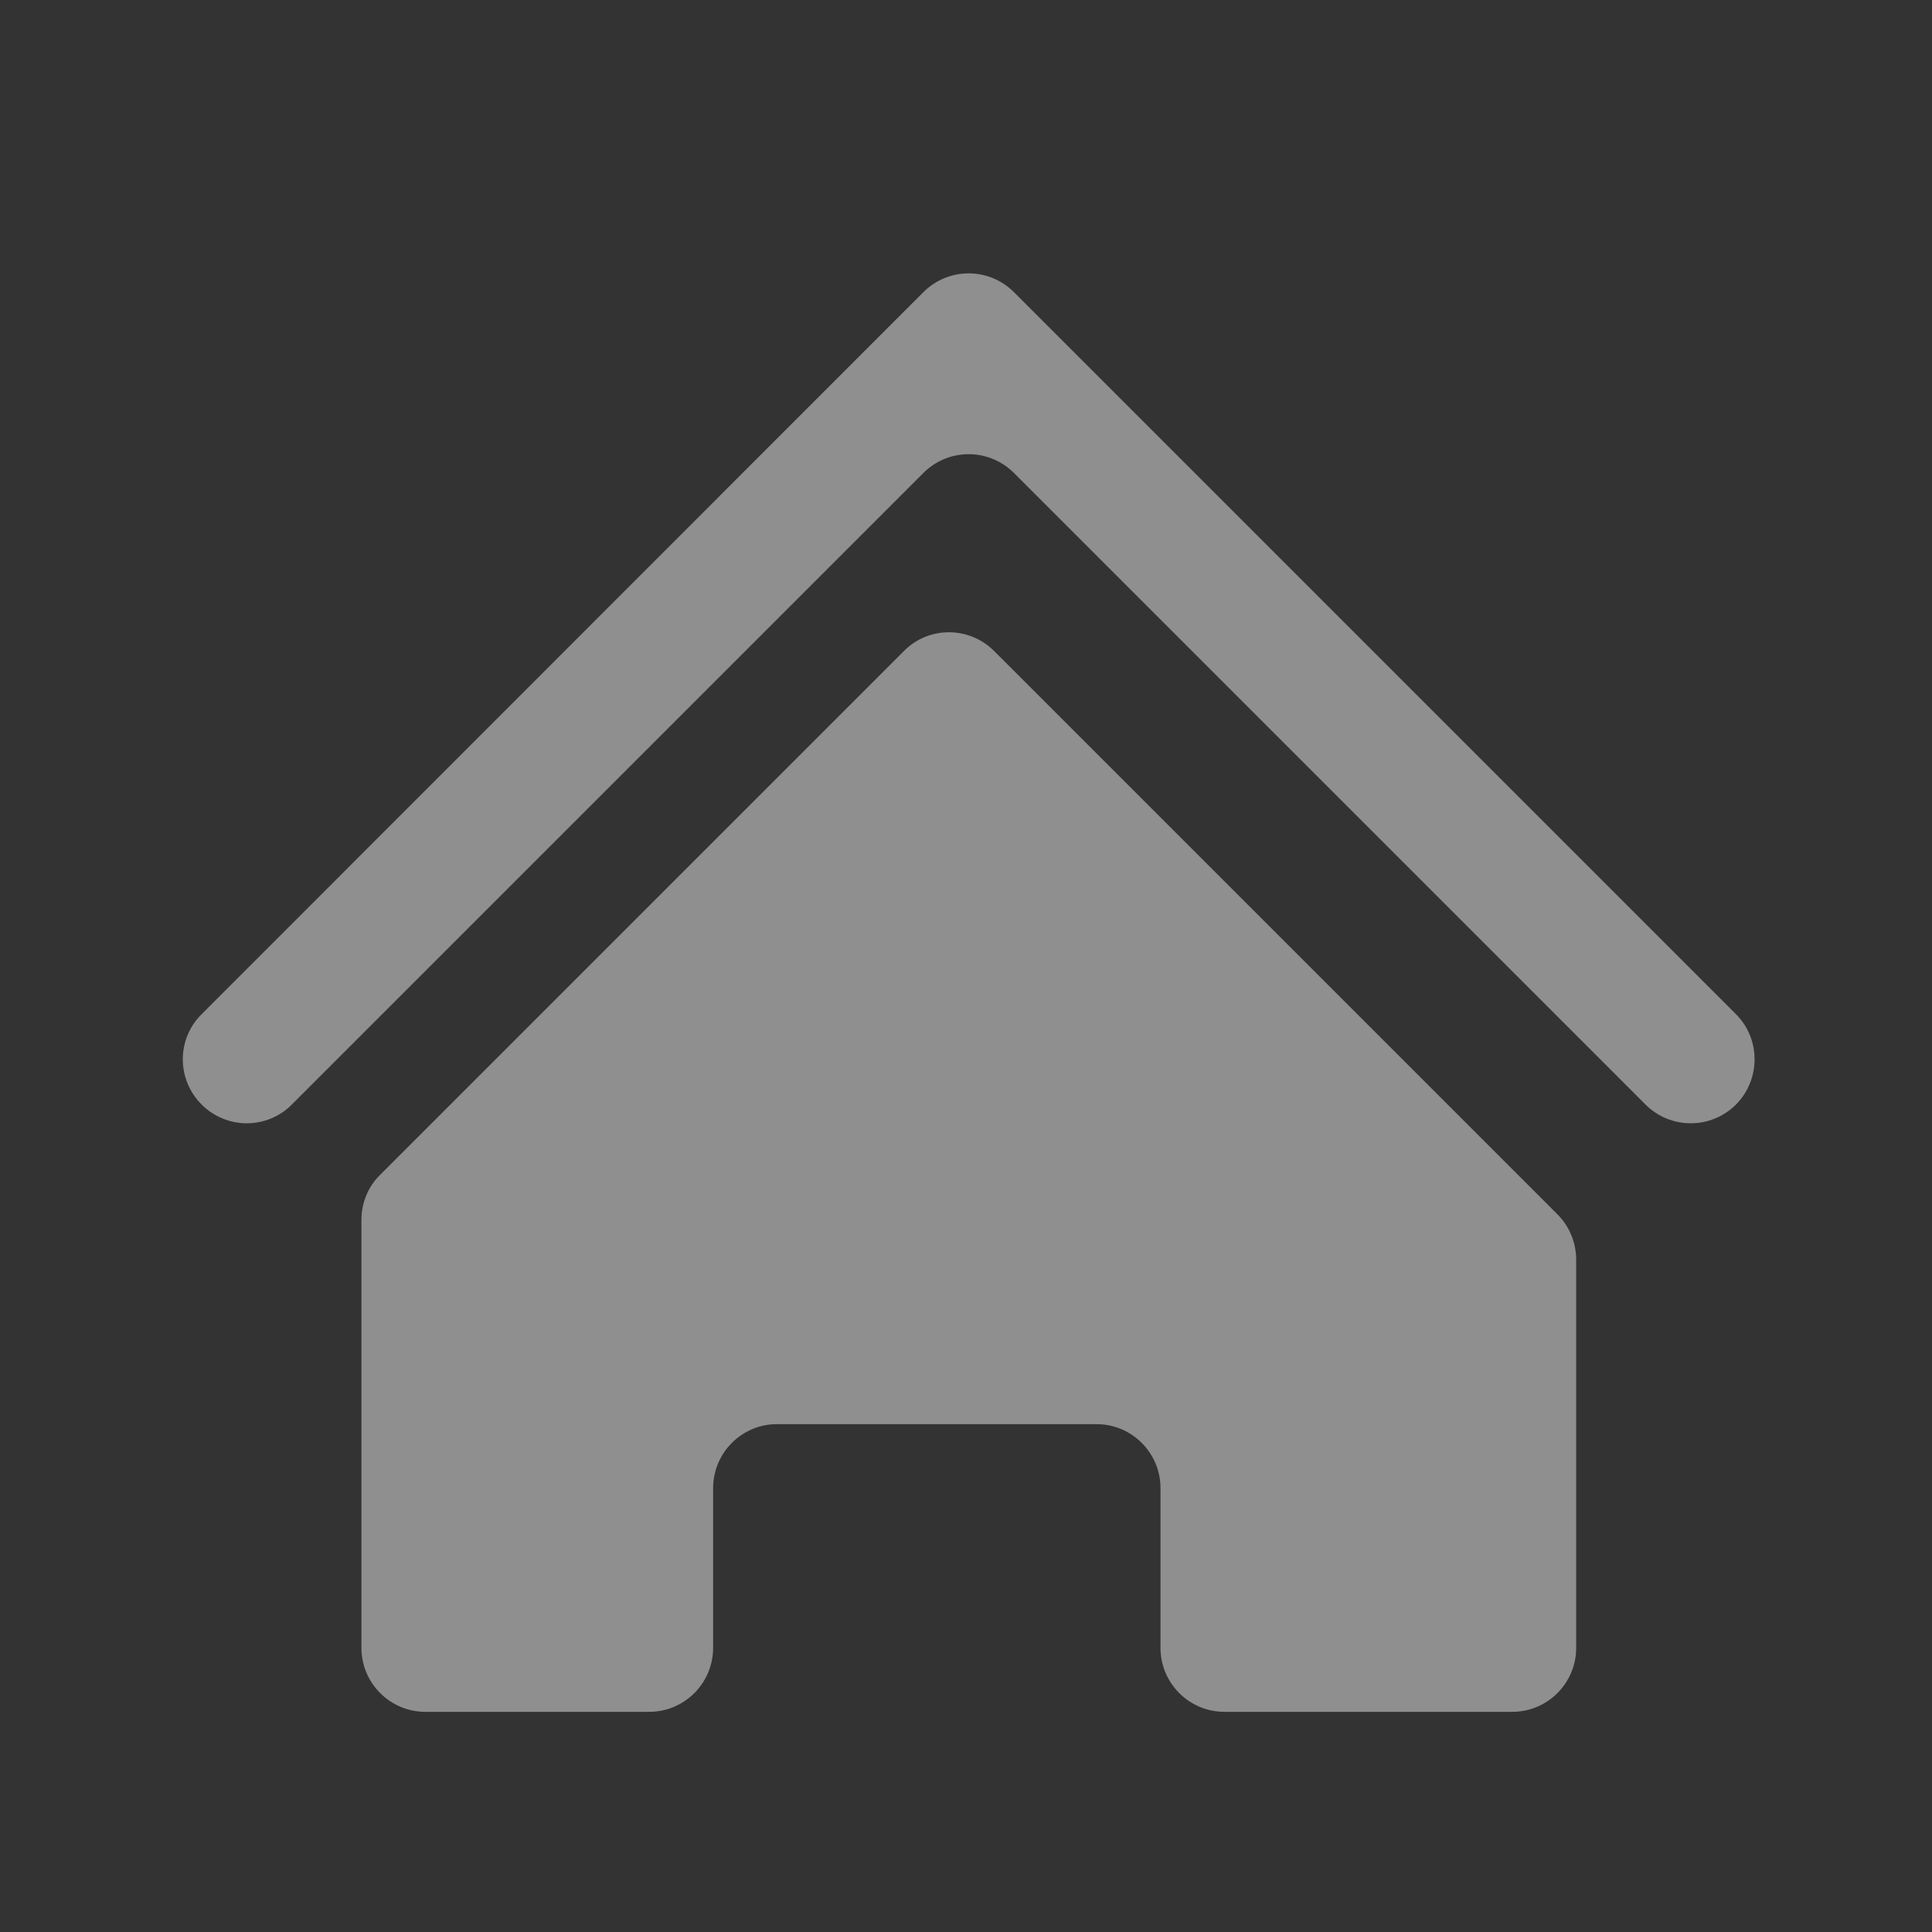 <svg xmlns="http://www.w3.org/2000/svg" xmlns:xlink="http://www.w3.org/1999/xlink" width="64" height="64" viewBox="0 0 64 64" fill="none"><rect x="0" y="0" width="64" height="64" fill="#333333" stroke="none"/><g opacity="1" transform="translate(0 0)  rotate(0 32 32)"><g opacity="1" transform="translate(6 9)  rotate(0 26.5 24)"><path id="Fill 3" fill-rule="evenodd" style="fill:#FFFFFF" transform="translate(5.973 11.947)  rotate(0 20.118 17.88)" opacity="0.45" d="M39.62,19.28L20.96,0.62C20.13,-0.21 18.79,-0.21 17.97,0.62L0.62,17.97C0.22,18.36 0,18.9 0,19.46L0,33.64C0,34.81 0.95,35.76 2.12,35.76L9.53,35.76C10.7,35.76 11.65,34.81 11.65,33.64L11.65,28.35C11.65,27.18 12.6,26.23 13.76,26.23L24.35,26.23C25.52,26.23 26.47,27.18 26.47,28.35L26.47,33.64C26.47,34.81 27.42,35.76 28.59,35.76L38.12,35.76C39.29,35.76 40.24,34.81 40.24,33.64L40.24,20.78C40.24,20.21 40.01,19.67 39.62,19.28Z " /><path id="Fill 1" fill-rule="evenodd" style="fill:#FFFFFF" transform="translate(0.058 0.058)  rotate(0 26.033 14.075)" opacity="0.45" d="M0.62,27.53C1.45,28.36 2.79,28.36 3.61,27.53L24.53,6.61C25.36,5.78 26.7,5.78 27.53,6.61L48.45,27.53C49.28,28.36 50.62,28.36 51.45,27.53C52.27,26.7 52.27,25.36 51.45,24.54L27.53,0.62C26.7,-0.21 25.36,-0.21 24.53,0.62L0.62,24.54C-0.21,25.36 -0.21,26.7 0.62,27.53Z " /></g></g></svg>